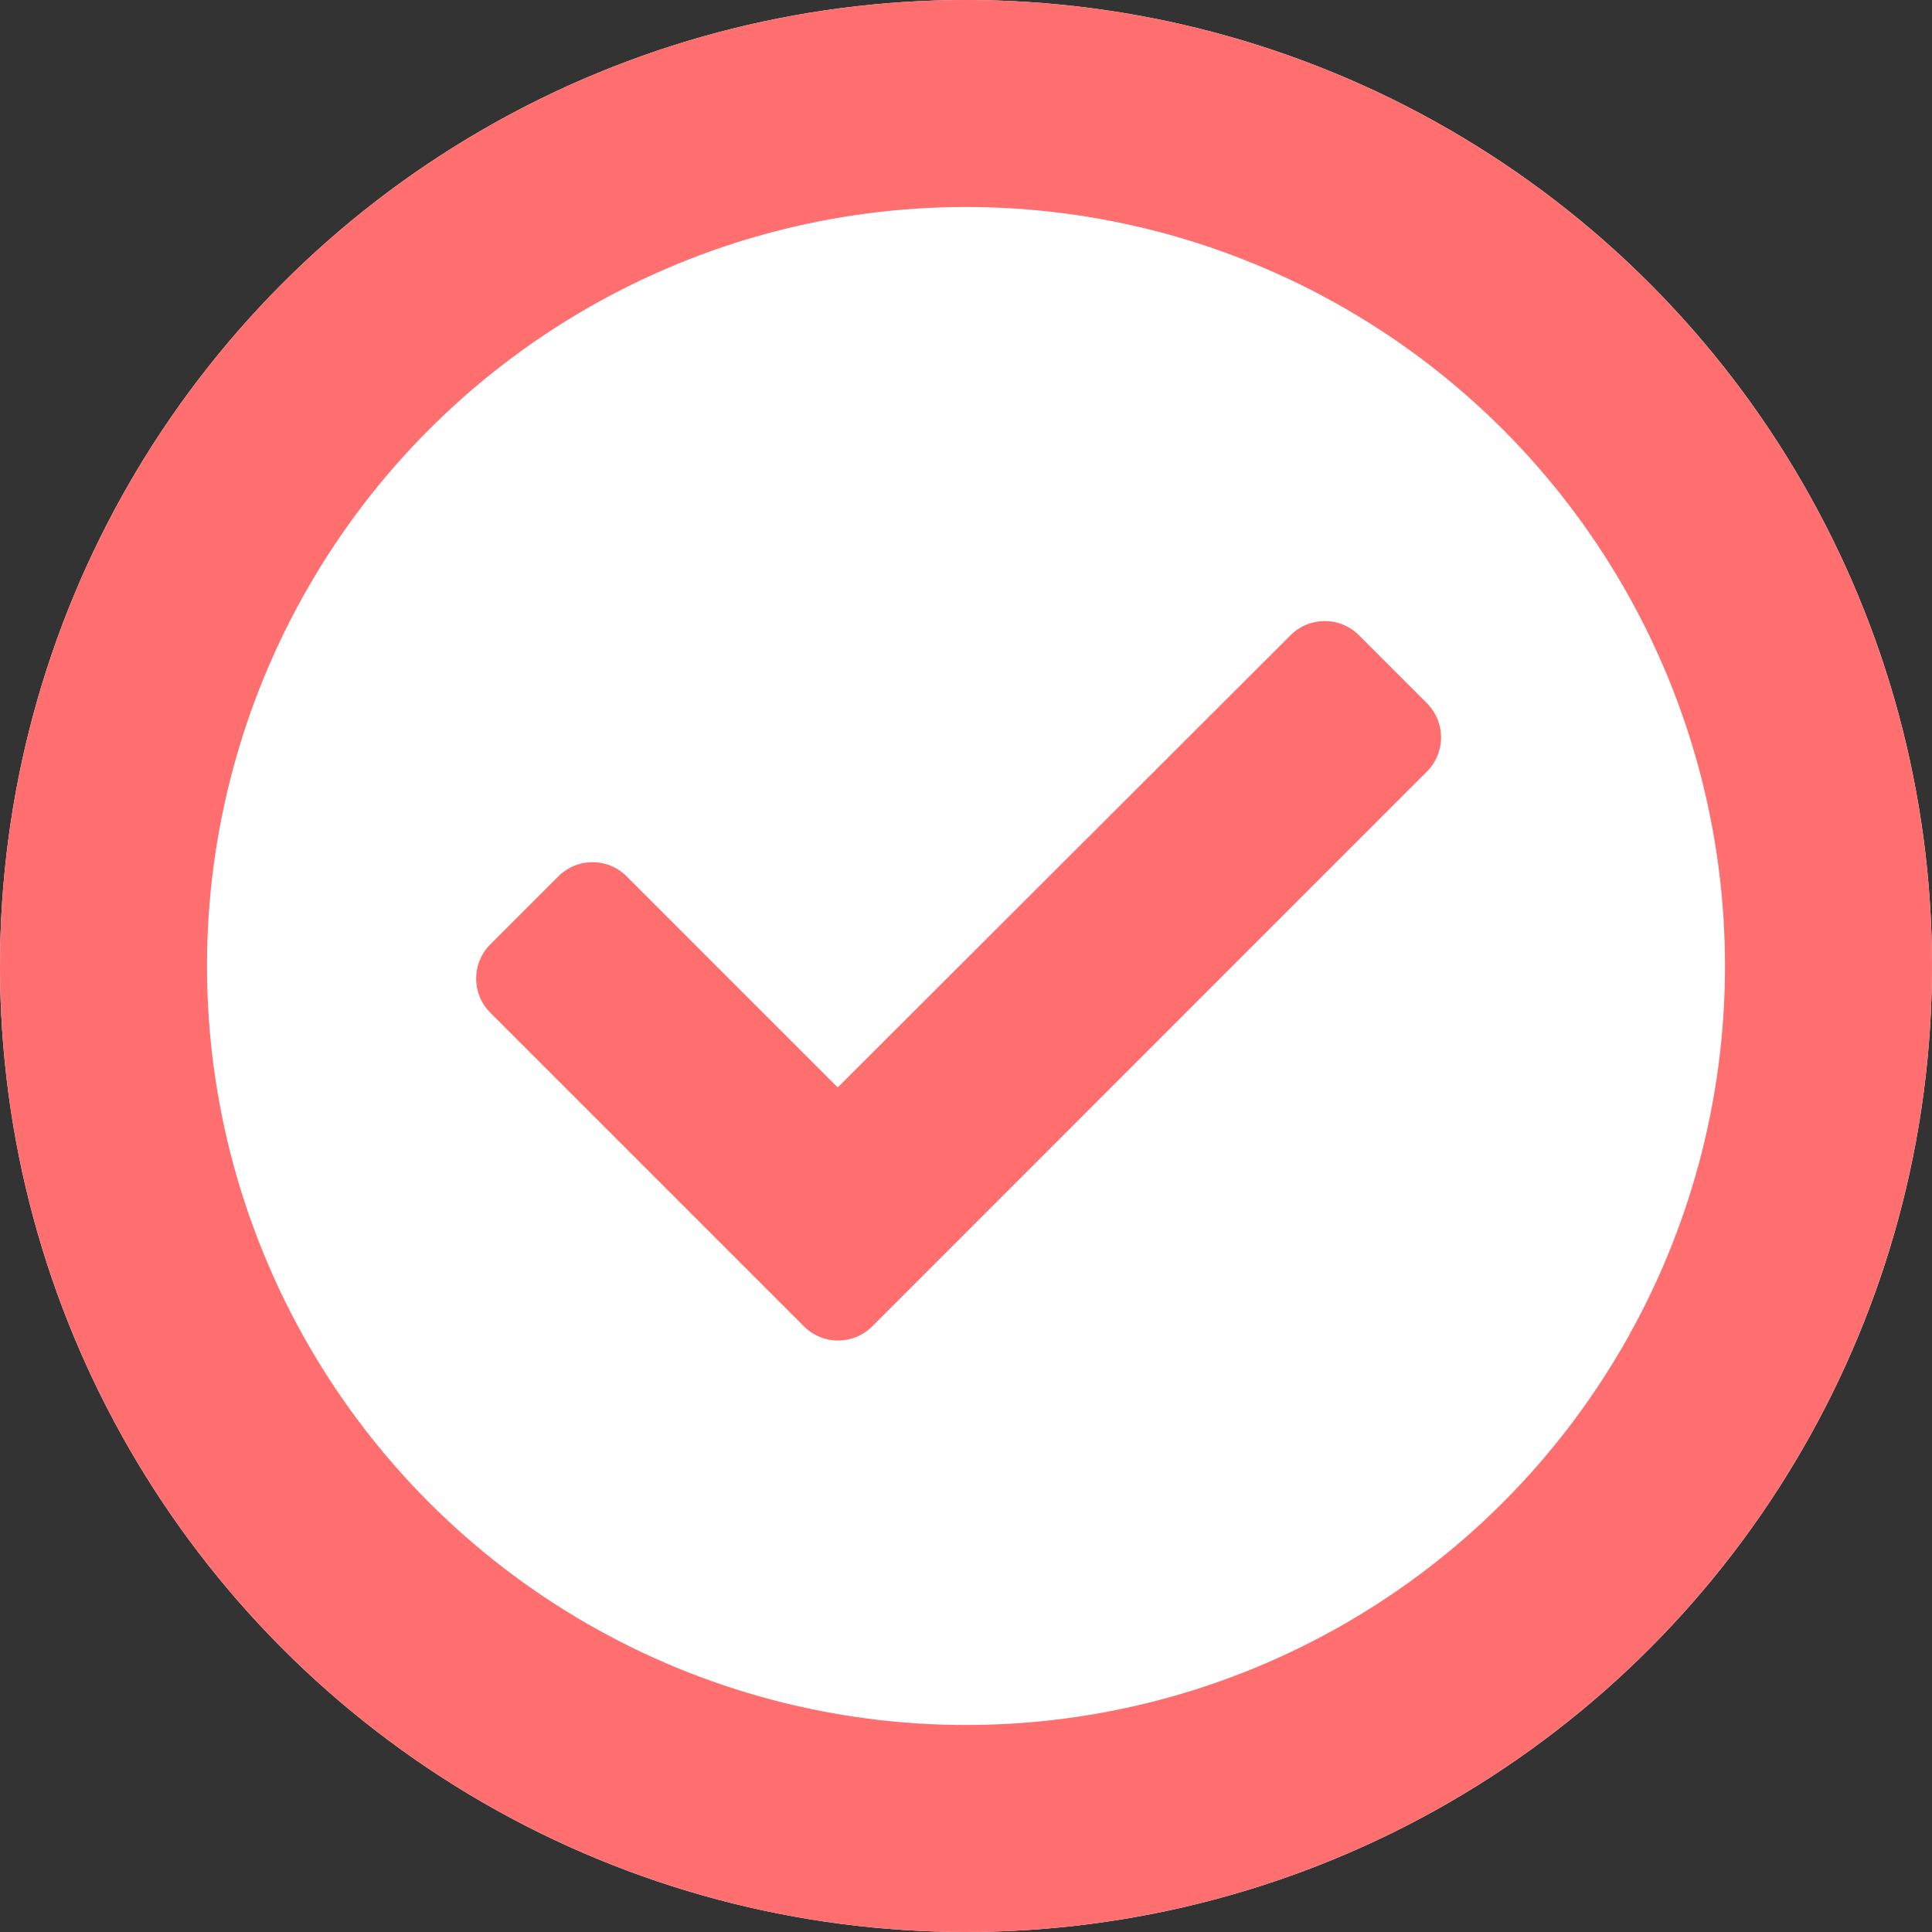 <svg xmlns="http://www.w3.org/2000/svg" width="28" height="28" viewBox="0 0 28 28"><rect x="0" y="0" width="28" height="28" fill="#333333" stroke="none"/><defs><style>.a{fill:#fff;stroke:#ff6f6f;stroke-width:3px;}.b{fill:#ff6f6f;}.c{stroke:none;}.d{fill:none;}</style></defs><g transform="translate(-0.495)"><g class="a" transform="translate(0.495)"><circle class="c" cx="14" cy="14" r="14"/><circle class="d" cx="14" cy="14" r="12.5"/></g><path class="b" d="M4.747,14.8.2,10.253a.7.7,0,0,1,0-.988l.988-.988a.7.7,0,0,1,.988,0l3.06,3.06L11.8,4.782a.7.7,0,0,1,.988,0l.988.988a.7.7,0,0,1,0,.988L5.736,14.8A.7.7,0,0,1,4.747,14.8Z" transform="translate(7.4 4.423)"/></g></svg>